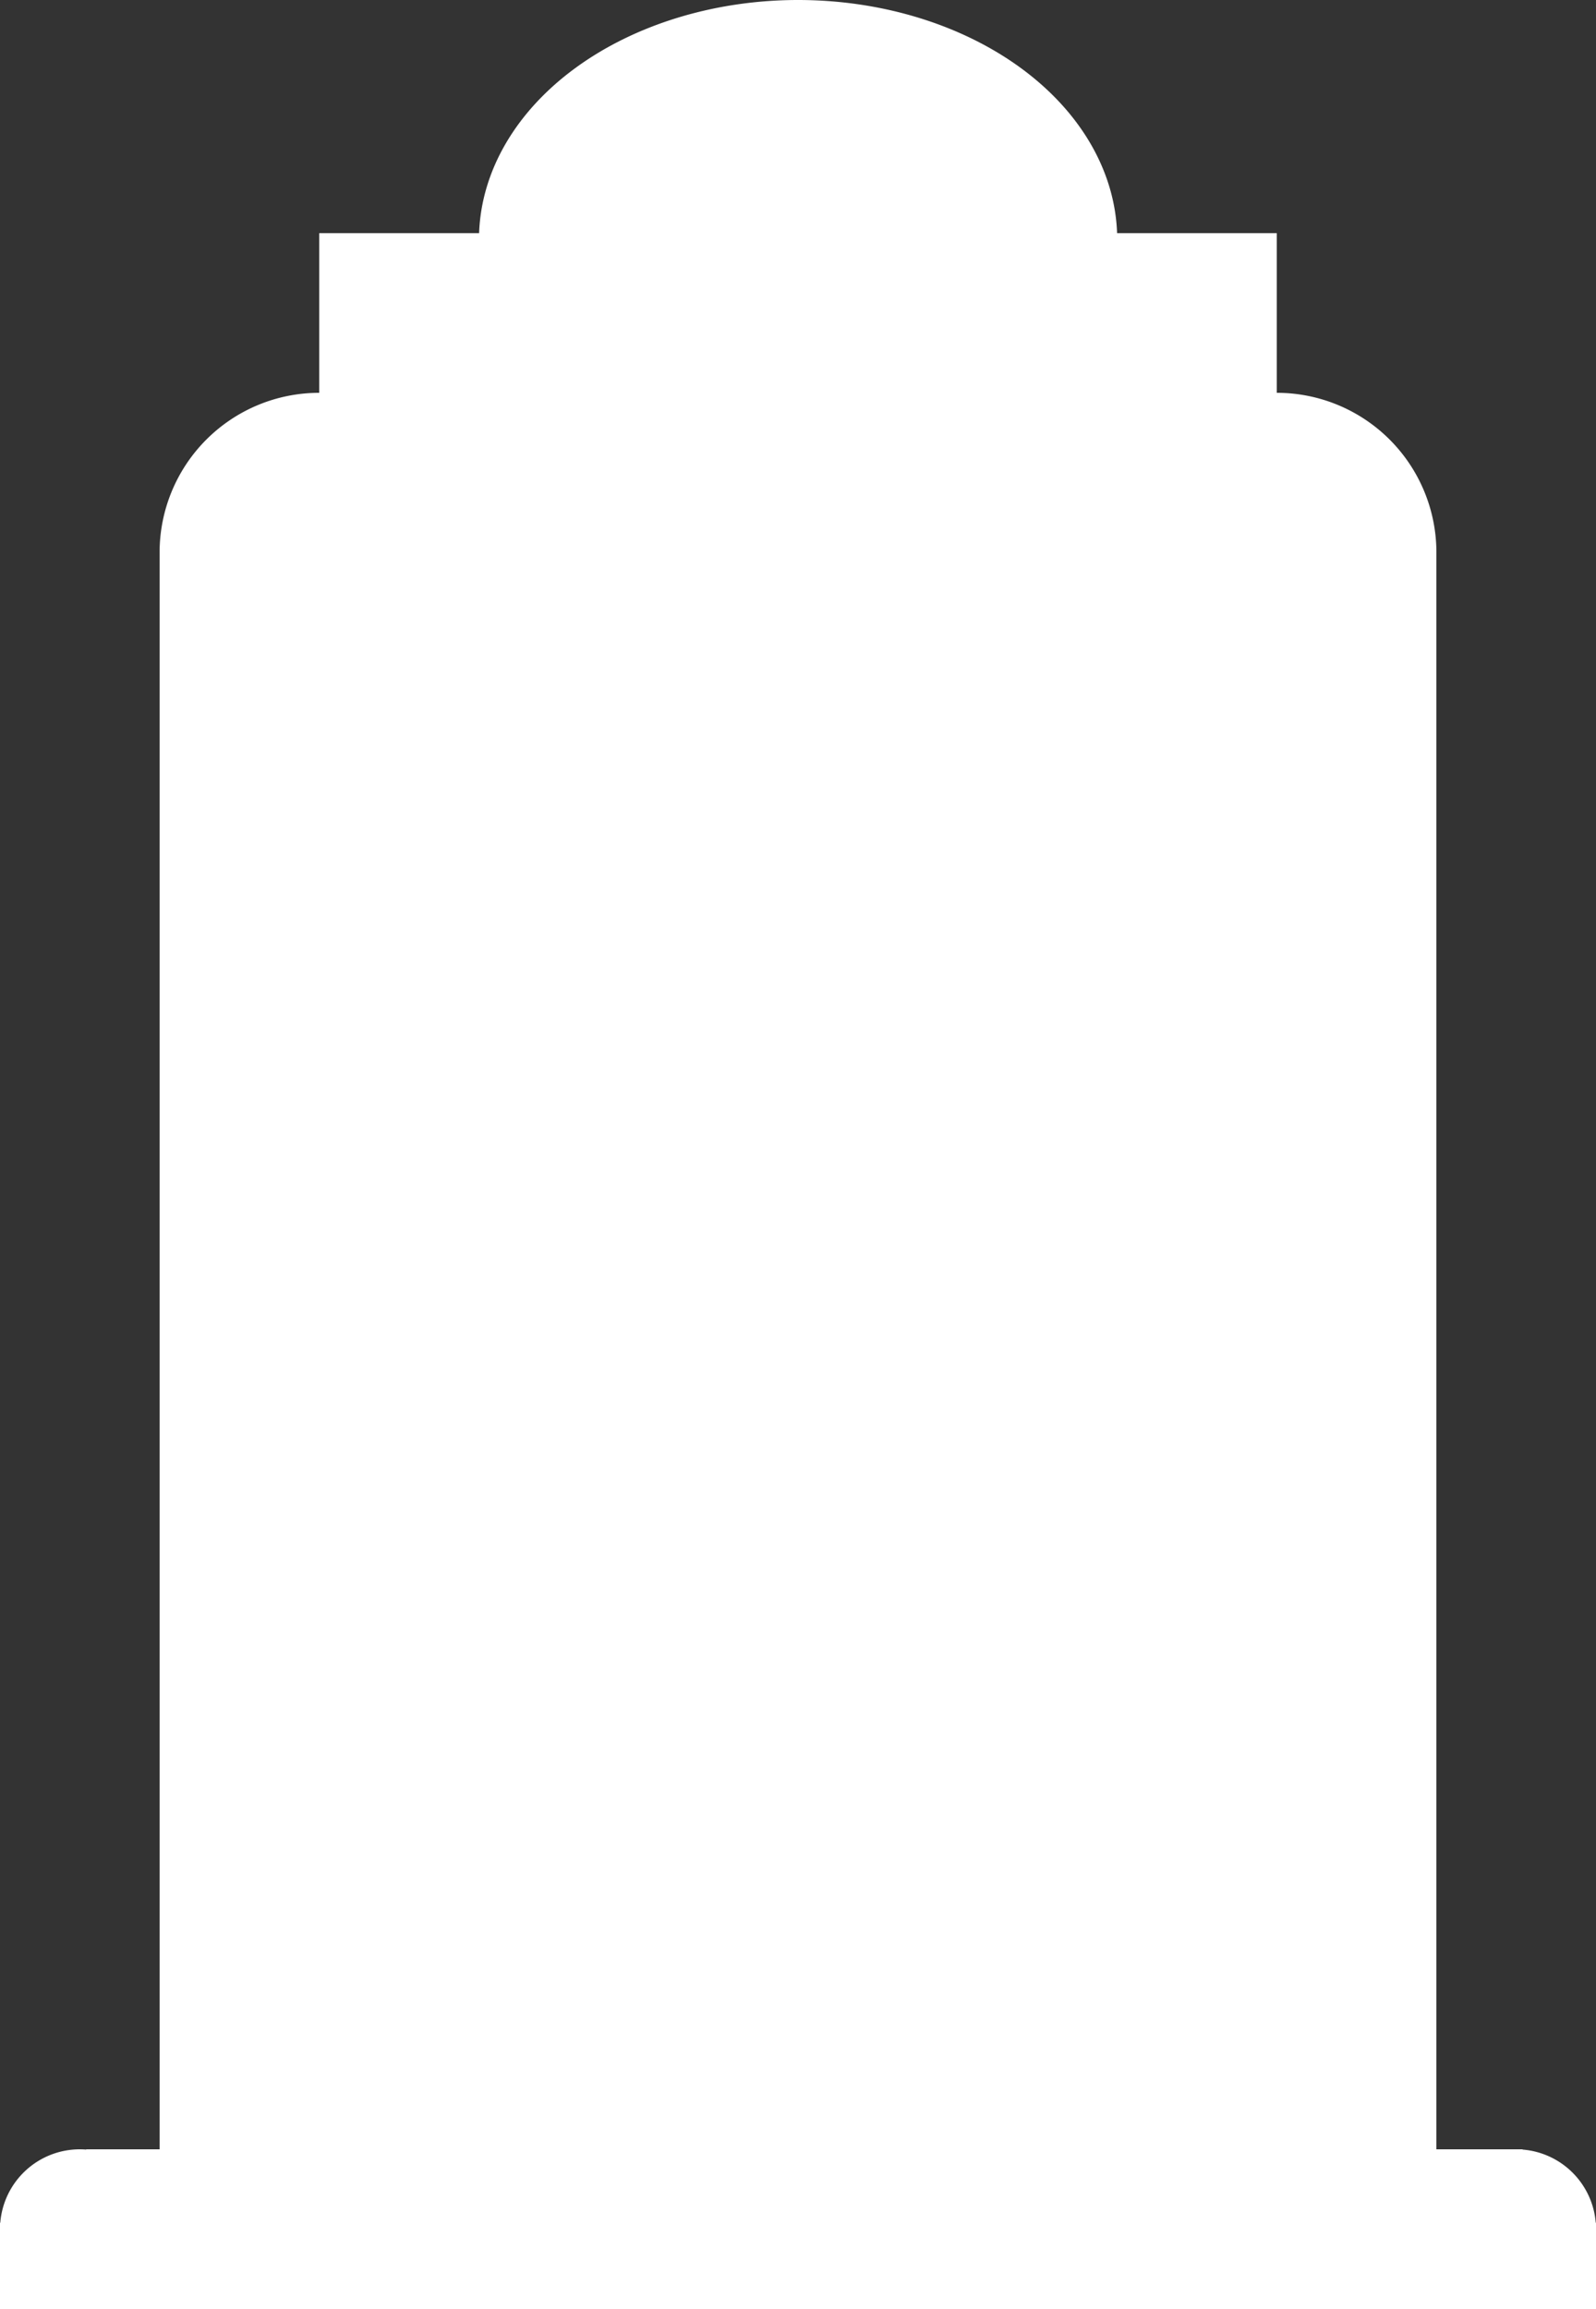 <?xml version="1.0" encoding="UTF-8" standalone="no"?>
<!-- Created with Inkscape (http://www.inkscape.org/) -->

<svg
   width="125mm"
   height="180.75mm"
   viewBox="0 0 125 180.75"
   version="1.1"
   id="svg5"
   inkscape:version="1.2.1 (9c6d41e410, 2022-07-14)"
   sodipodi:docname="logo-pre-export.svg"
   inkscape:export-filename=".\logo-square.png"
   inkscape:export-xdpi="101.6"
   inkscape:export-ydpi="101.6"
   xmlns:inkscape="http://www.inkscape.org/namespaces/inkscape"
   xmlns:sodipodi="http://sodipodi.sourceforge.net/DTD/sodipodi-0.dtd"
   xmlns="http://www.w3.org/2000/svg"
   xmlns:svg="http://www.w3.org/2000/svg">
  <rect x="0" y="0" width="125" height="180.75" fill="#333333" stroke="none"/>
  <sodipodi:namedview
     id="namedview7"
     pagecolor="#505050"
     bordercolor="#ffffff"
     borderopacity="1"
     inkscape:showpageshadow="0"
     inkscape:pageopacity="0"
     inkscape:pagecheckerboard="1"
     inkscape:deskcolor="#505050"
     inkscape:document-units="mm"
     showgrid="false"
     inkscape:zoom="0.914906"
     inkscape:cx="542.6787"
     inkscape:cy="351.40222"
     inkscape:window-width="2560"
     inkscape:window-height="1361"
     inkscape:window-x="-9"
     inkscape:window-y="-9"
     inkscape:window-maximized="1"
     inkscape:current-layer="layer1" />
  <defs
     id="defs2" />
  <g
     inkscape:label="Layer 1"
     inkscape:groupmode="layer"
     id="layer1">
    <path
       id="rect111"
       style="fill:#ffffff;stroke-width:0.319"
       d="M 62.5,0 A 25,18.75 0 0 0 37.524,18.25 H 25 V 30.75 A 12.5,12.5 0 0 0 12.5,43.25 V 168.25 H 6.75 v 0.02 a 6.25,6.25 0 0 0 -0.5,-0.02 6.25,6.25 0 0 0 -6.229,5.75 H 0 v 6.75 h 6.75 112 0.5 5.75 v -6.75 h -0.02 a 6.25,6.25 0 0 0 -5.73,-5.73 v -0.02 h -0.5 -6.25 V 43.25 A 12.5,12.5 0 0 0 100,30.75 V 18.25 H 87.491 A 25,18.75 0 0 0 62.5,0 Z" />
  </g>
</svg>
